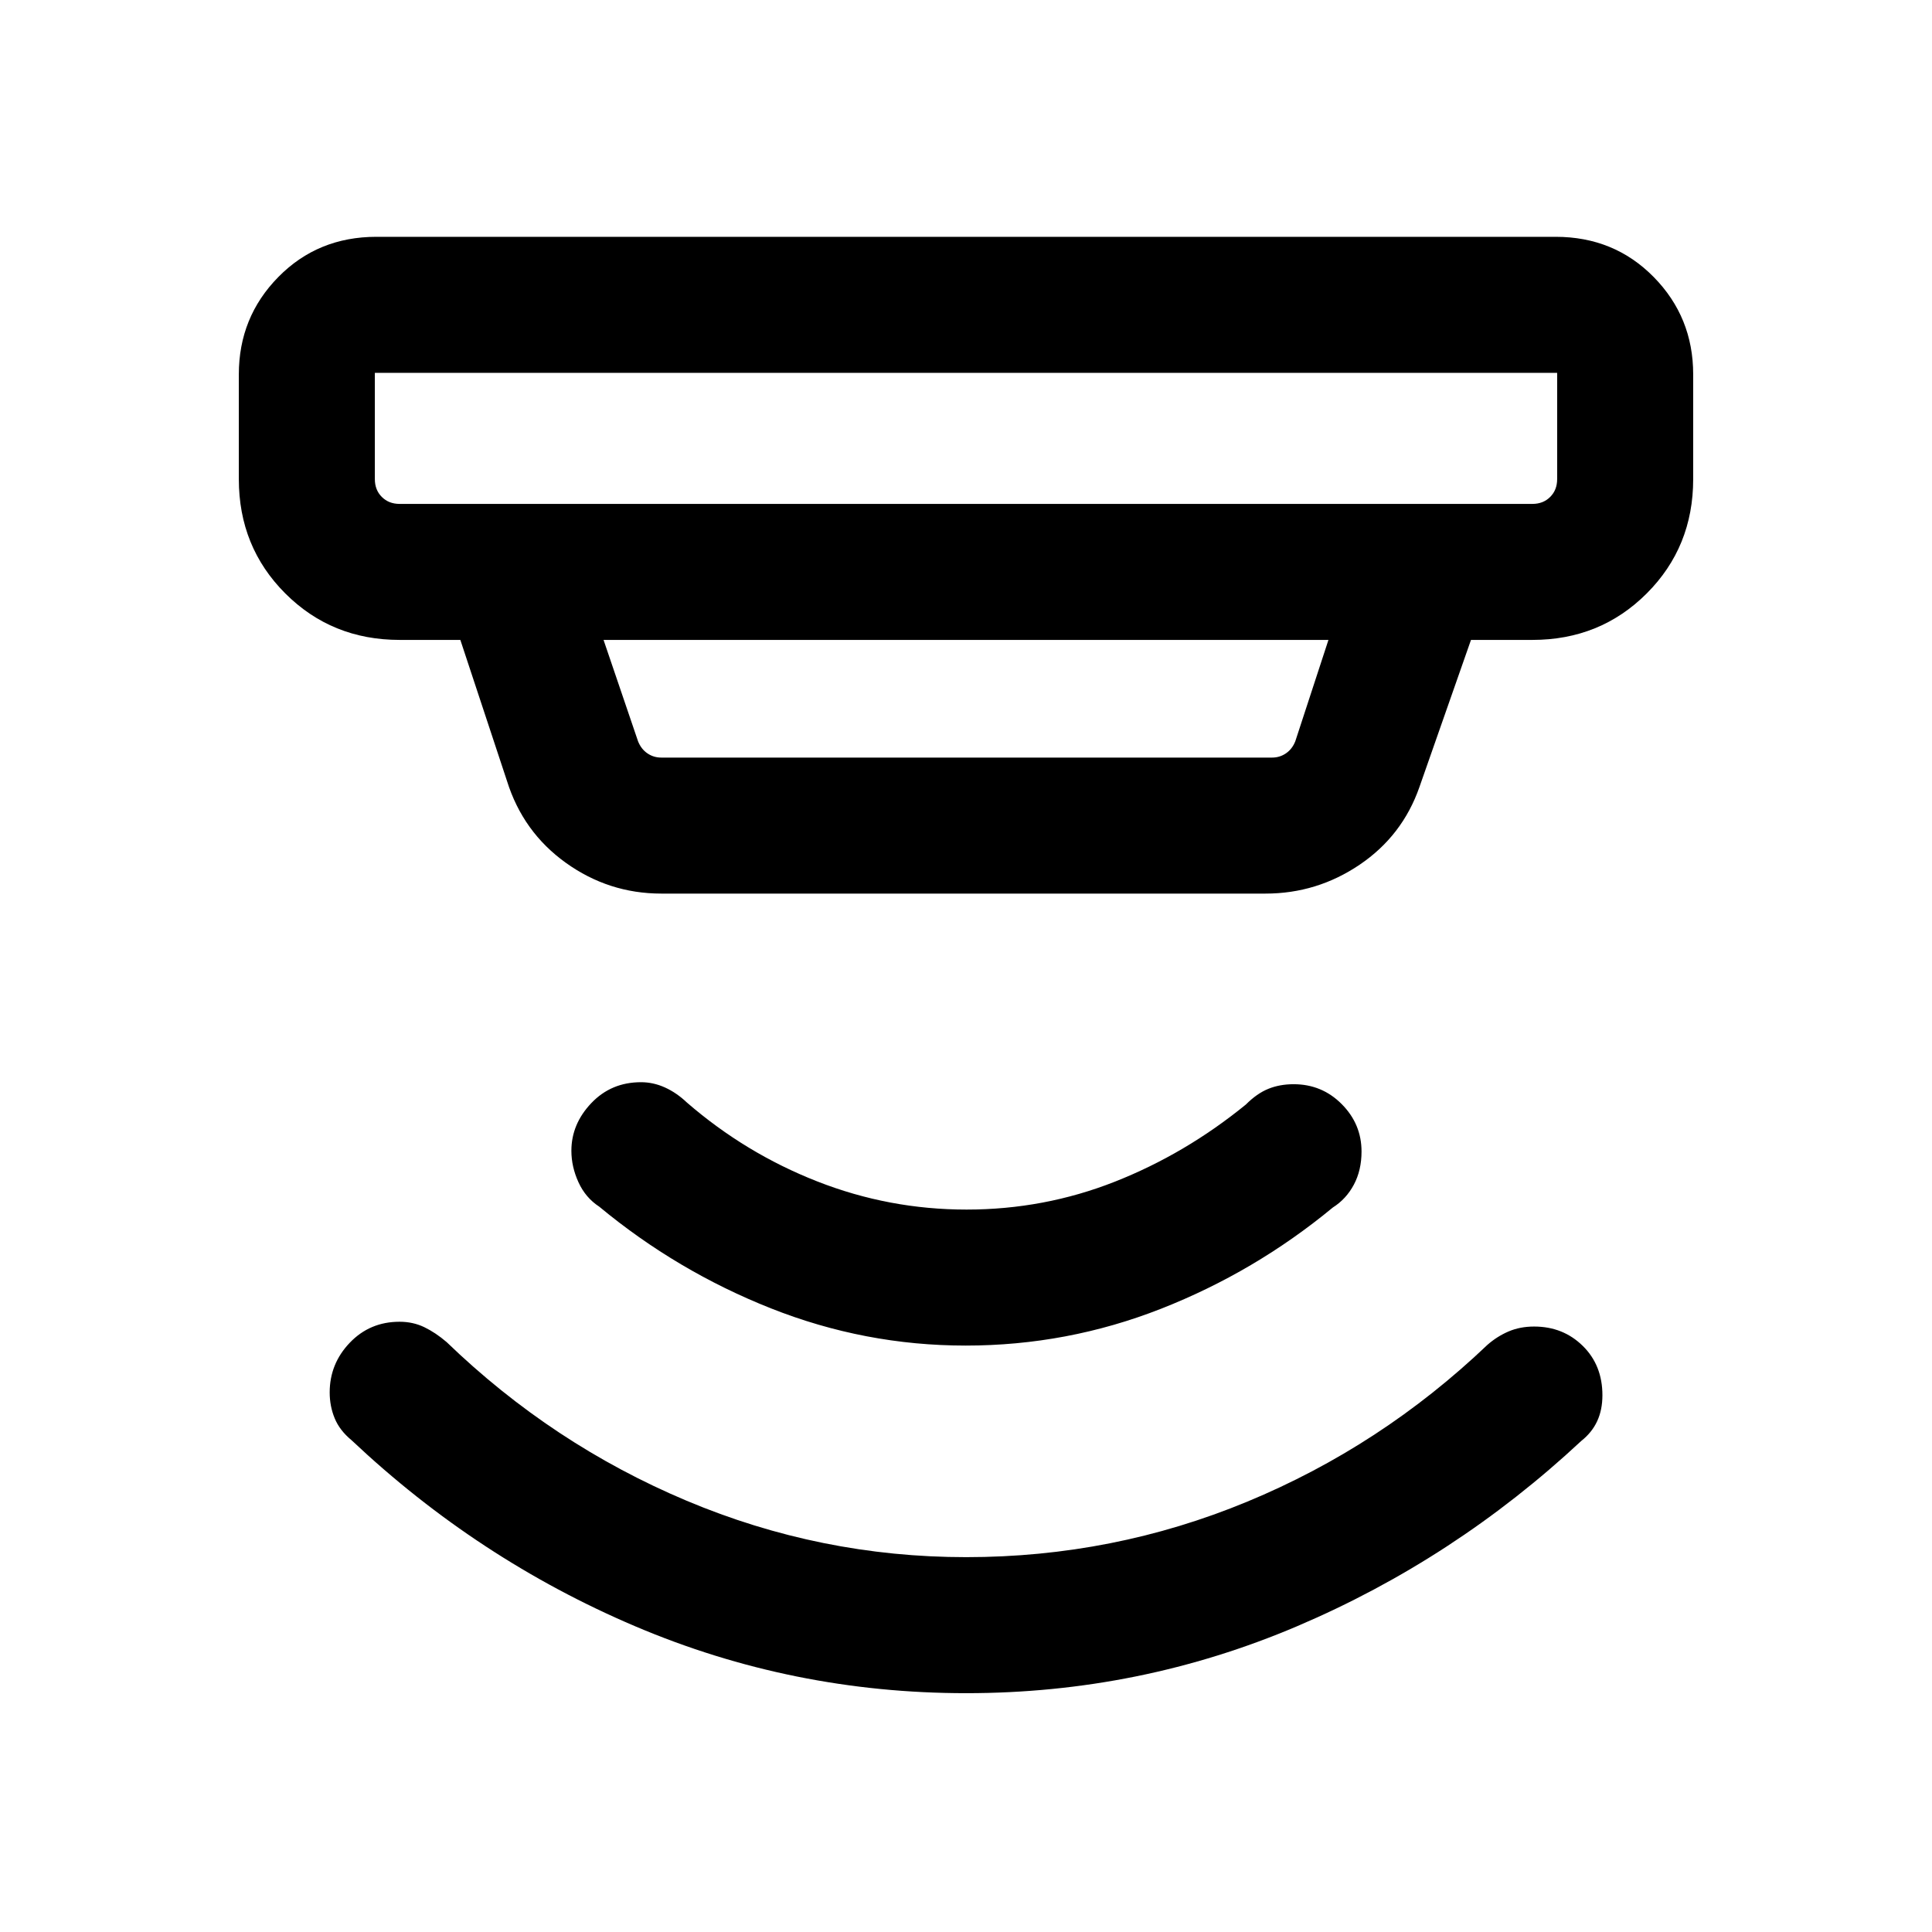 <svg xmlns="http://www.w3.org/2000/svg" height="40" viewBox="0 -960 960 960" width="40"><path d="M480.08-118.67q-86.31 0-164.48-33.25-78.16-33.26-140.91-92.44-5.89-4.85-8.38-10.88-2.49-6.03-2.49-12.87 0-14.25 9.98-24.69 9.98-10.43 24.74-10.43 6.69 0 12.28 2.69 5.59 2.69 11.1 7.41 52.61 50.77 119.21 78.82 66.61 28.05 138.95 28.05 73.06 0 139.59-27.54t119.41-77.94q4.88-4.27 10.57-6.69 5.69-2.42 12.64-2.42 14.39 0 24.16 9.6 9.78 9.59 9.78 24.54 0 7.27-2.61 12.89-2.61 5.63-7.93 9.84-63.02 58.77-141.16 92.04-78.14 33.27-164.45 33.27Zm-.25-172.72q-50.09 0-96.77-18.5-46.67-18.5-85.29-50.52-6.82-4.44-10.33-12.14-3.52-7.7-3.52-15.64 0-13.27 9.89-23.67 9.88-10.4 24.72-10.4 6.11 0 11.91 2.63 5.79 2.63 10.89 7.48 29.13 25.23 64.78 39.2 35.65 13.98 74.15 13.98 38.51 0 73.59-13.81 35.07-13.81 65.2-38.37 5.51-5.52 11.17-7.81 5.65-2.3 12.59-2.3 14.08 0 23.9 9.9 9.83 9.9 9.83 23.54 0 9.3-3.8 16.45-3.81 7.16-10.46 11.37-38.74 32-85.36 50.31-46.61 18.3-97.09 18.3ZM186.26-774.74v52.82q0 5.38 3.46 8.84 3.46 3.47 8.85 3.47h562.86q5.39 0 8.85-3.47 3.46-3.46 3.46-8.84v-52.82H186.26ZM299.9-642.03l17.15 50.39q1.54 3.85 4.62 5.96 3.07 2.12 6.92 2.12h303.49q3.84 0 6.92-2.12 3.08-2.11 4.62-5.96l16.48-50.39H299.9Zm28.69 126.05q-26.09 0-47.42-15.29-21.33-15.3-29.27-40.73l-23.16-70.03h-30.17q-33.71 0-56.81-23.09-23.09-23.1-23.09-56.8v-52.05q0-28.43 19.63-48.39 19.64-19.97 48.73-19.97h585.94q29.09 0 48.73 19.97 19.63 19.96 19.63 48.39v52.05q0 33.7-23.09 56.8-23.1 23.09-56.81 23.09h-30.51l-25.61 73.08q-8.45 24.22-29.69 38.6-21.24 14.37-46.8 14.37H328.59ZM186.26-774.74v65.13-65.13Z"/></svg>